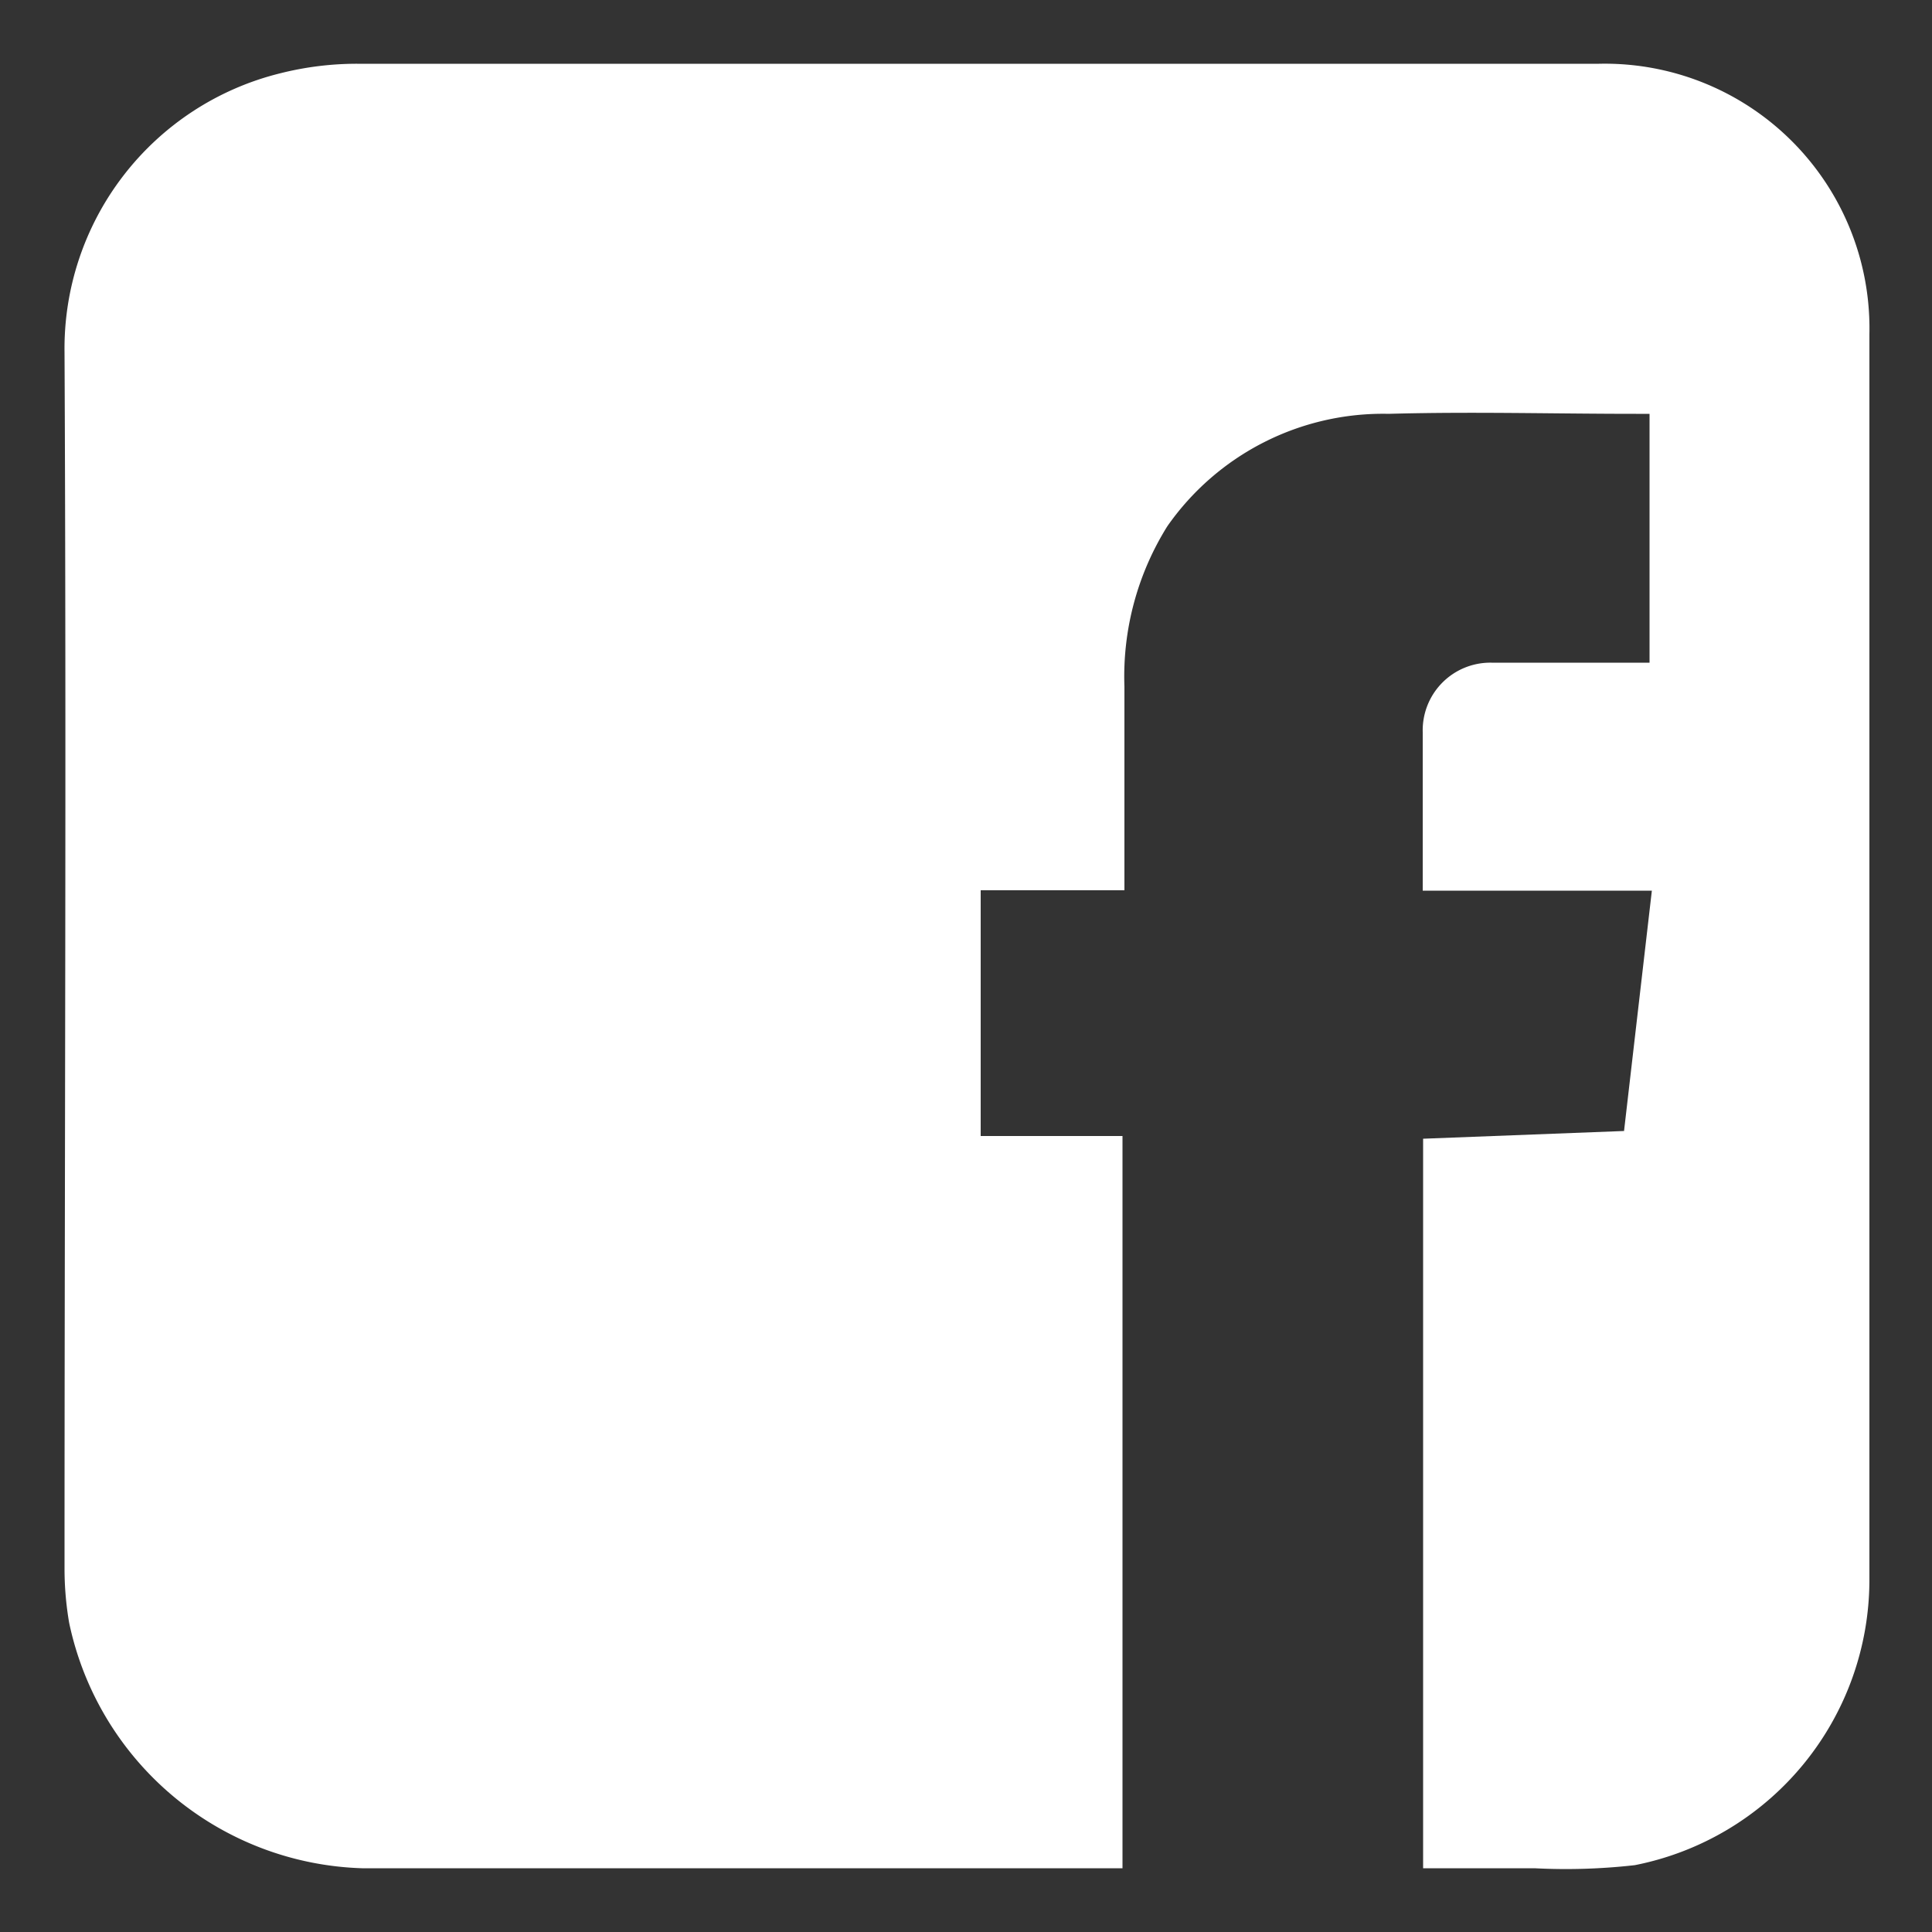 <svg xmlns="http://www.w3.org/2000/svg" viewBox="0 0 50 50"><rect x="0" y="0" width="50" height="50" fill="#333333" stroke="none"/><defs><style>.cls-1{fill:#fff;}</style></defs><title>Huck_Fishing_Logo</title><g id="Art"><path class="cls-1" d="M36.83,48.35V29.47l5.2-.2.72-6.22H36.82c0-.71,0-1.35,0-2s0-1.4,0-2.1a1.75,1.75,0,0,1,1.78-1.8h4.09V10.71l-.35,0c-2.13,0-4.27-.06-6.4,0a6.81,6.81,0,0,0-5.73,2.91,7.34,7.34,0,0,0-1.11,4.15c0,1.73,0,3.47,0,5.27H25.38V29.4h3.67V48.35H9.37A8,8,0,0,1,1.79,42a8.26,8.26,0,0,1-.12-1.41c0-10.49.05-21,0-31.46A7.34,7.34,0,0,1,7.24,1.9a8.11,8.11,0,0,1,2-.25q16.07,0,32.14,0a6.85,6.85,0,0,1,7,7q0,16.13,0,32.25a7.53,7.53,0,0,1-6.07,7.37,15.84,15.84,0,0,1-2.6.08Z"/></g></svg>